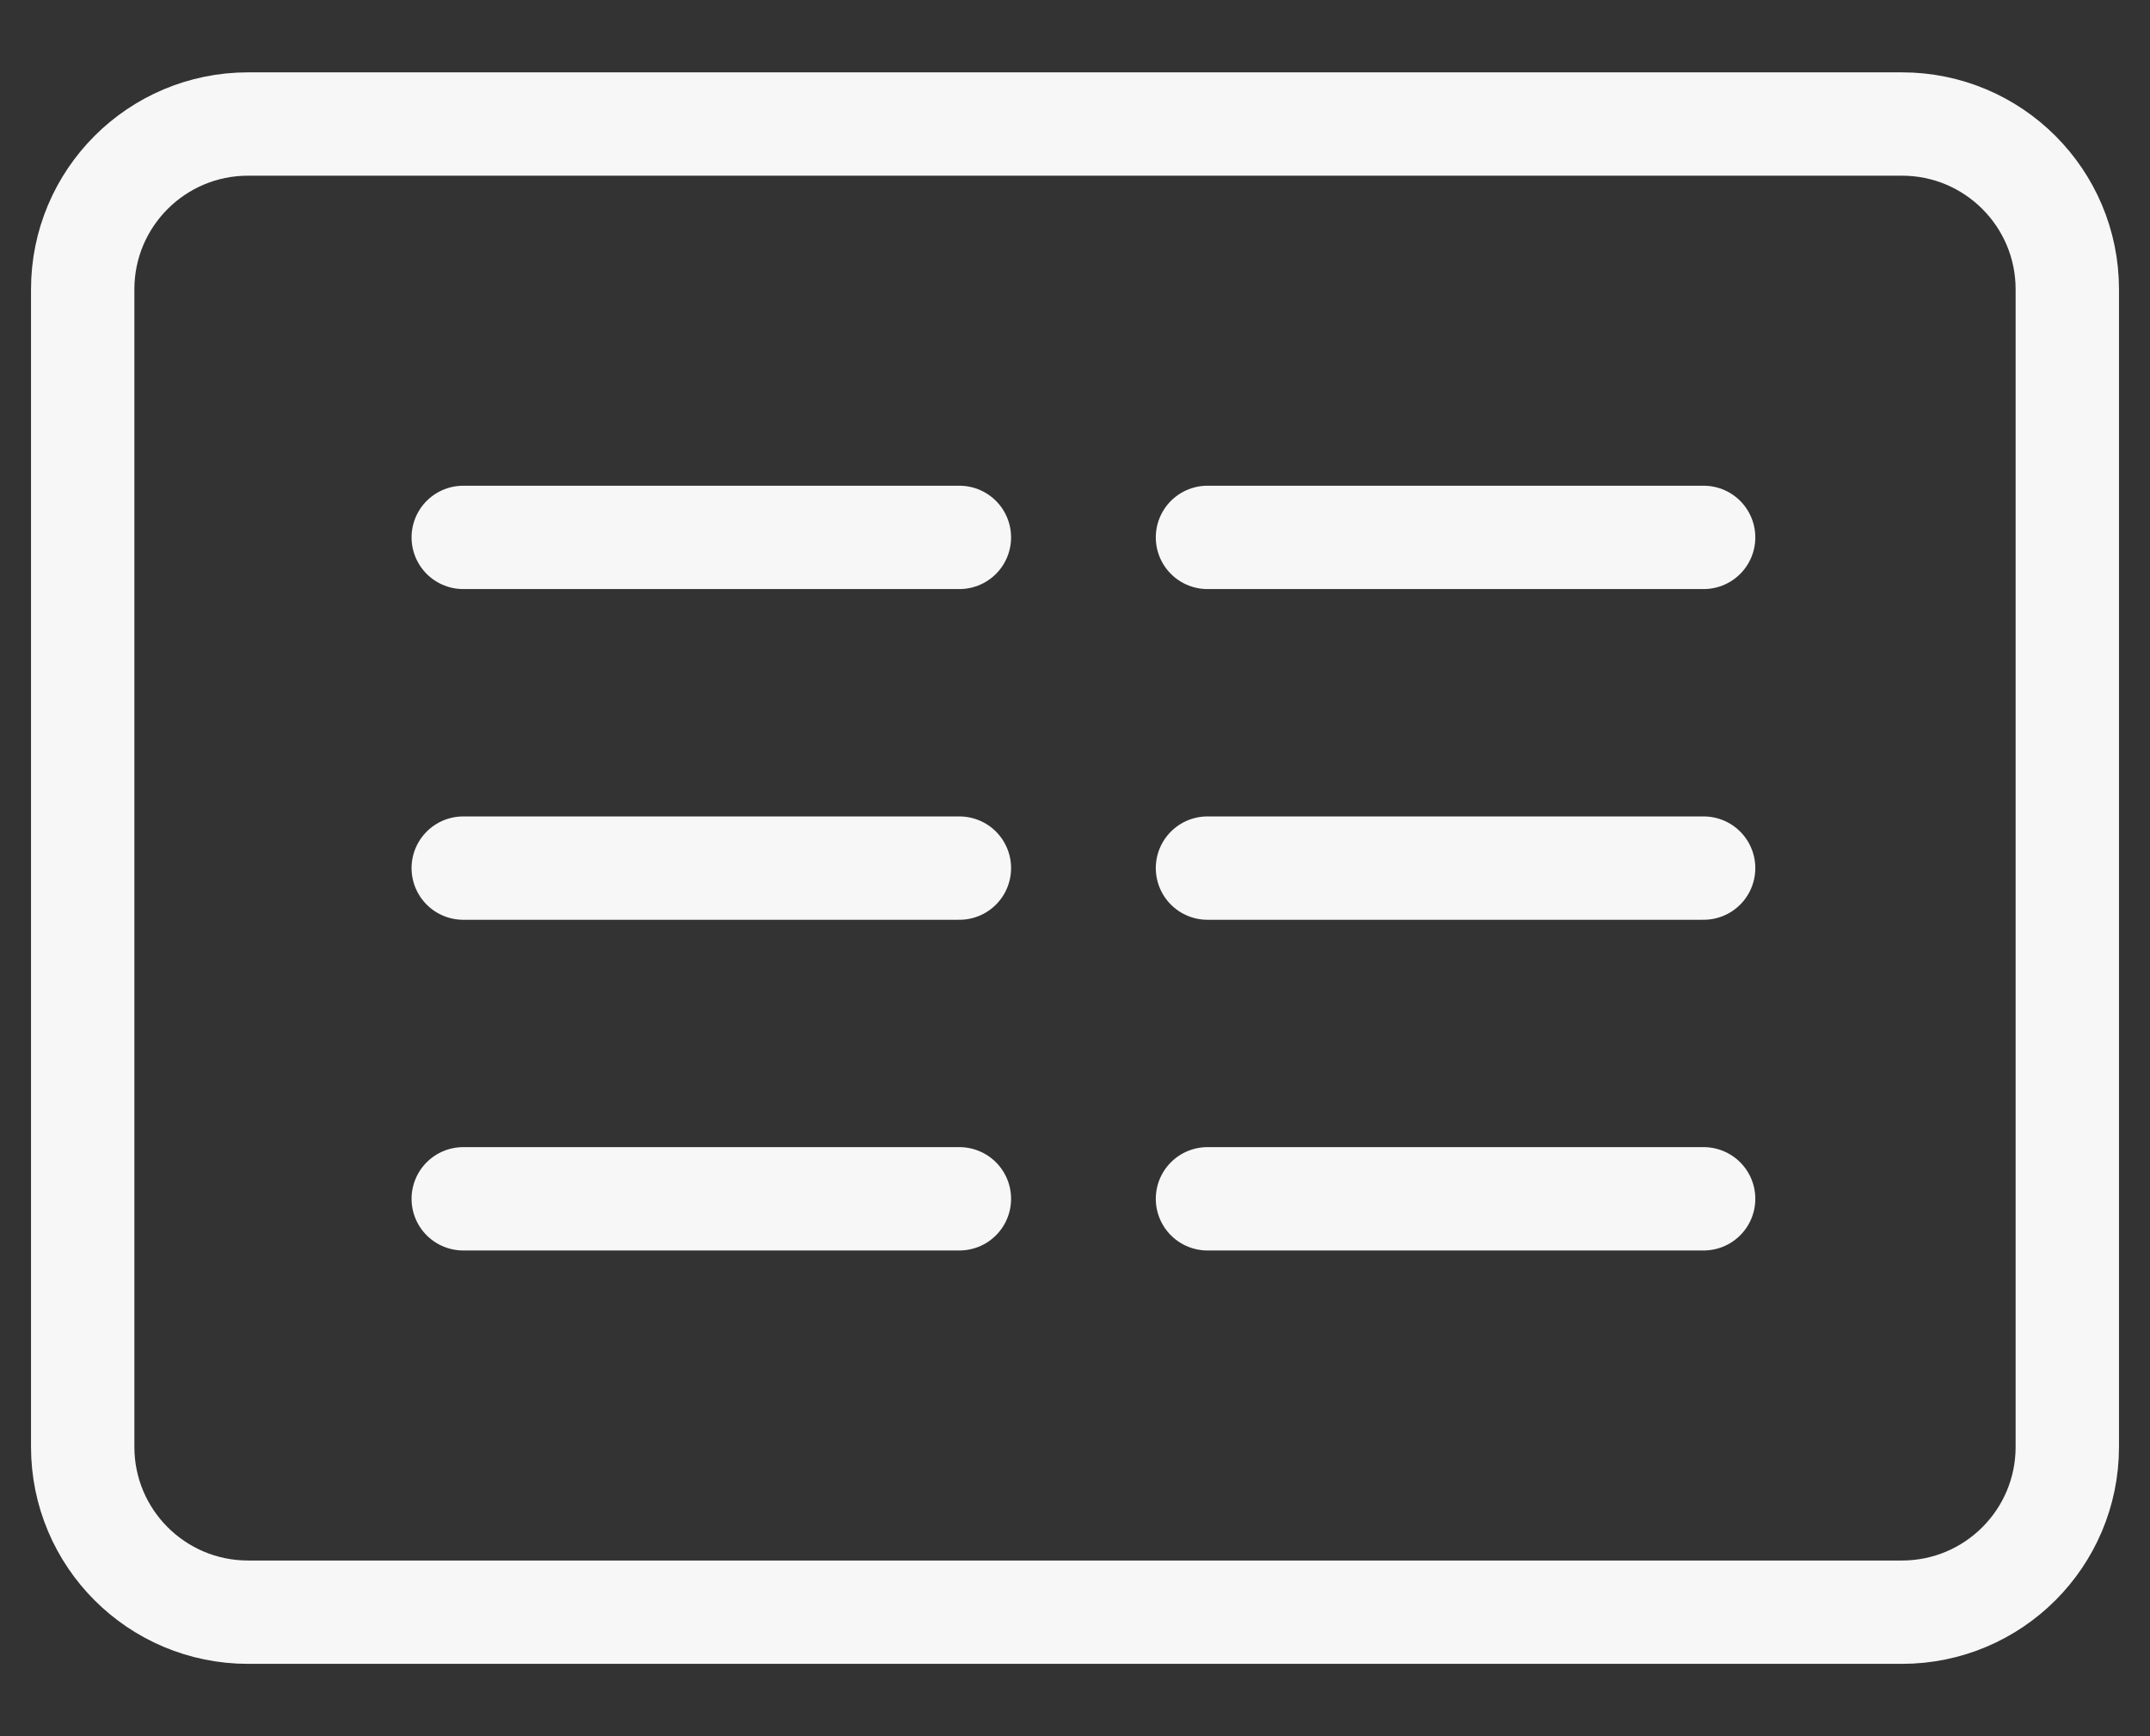 <?xml version="1.0" encoding="utf-8"?>
<svg width="26" height="21" viewBox="0 0 26 21" fill="none" xmlns="http://www.w3.org/2000/svg"><rect x="0" y="0" width="26" height="21" fill="#333333" stroke="none"/><path d="M14.602 6.5H20.602M5.602 6.5H11.602M14.602 10.5H20.602M5.602 10.5H11.602M14.602 14.5H20.602M5.602 14.5H11.602M3 19.5H23C24.105 19.5 25 18.605 25 17.5V3.5C25 2.395 24.105 1.5 23 1.5H3C1.895 1.5 1 2.395 1 3.5V17.5C1 18.605 1.895 19.5 3 19.5Z" stroke="#f7f7f7" stroke-width="1.25" stroke-linecap="round"></path></svg>